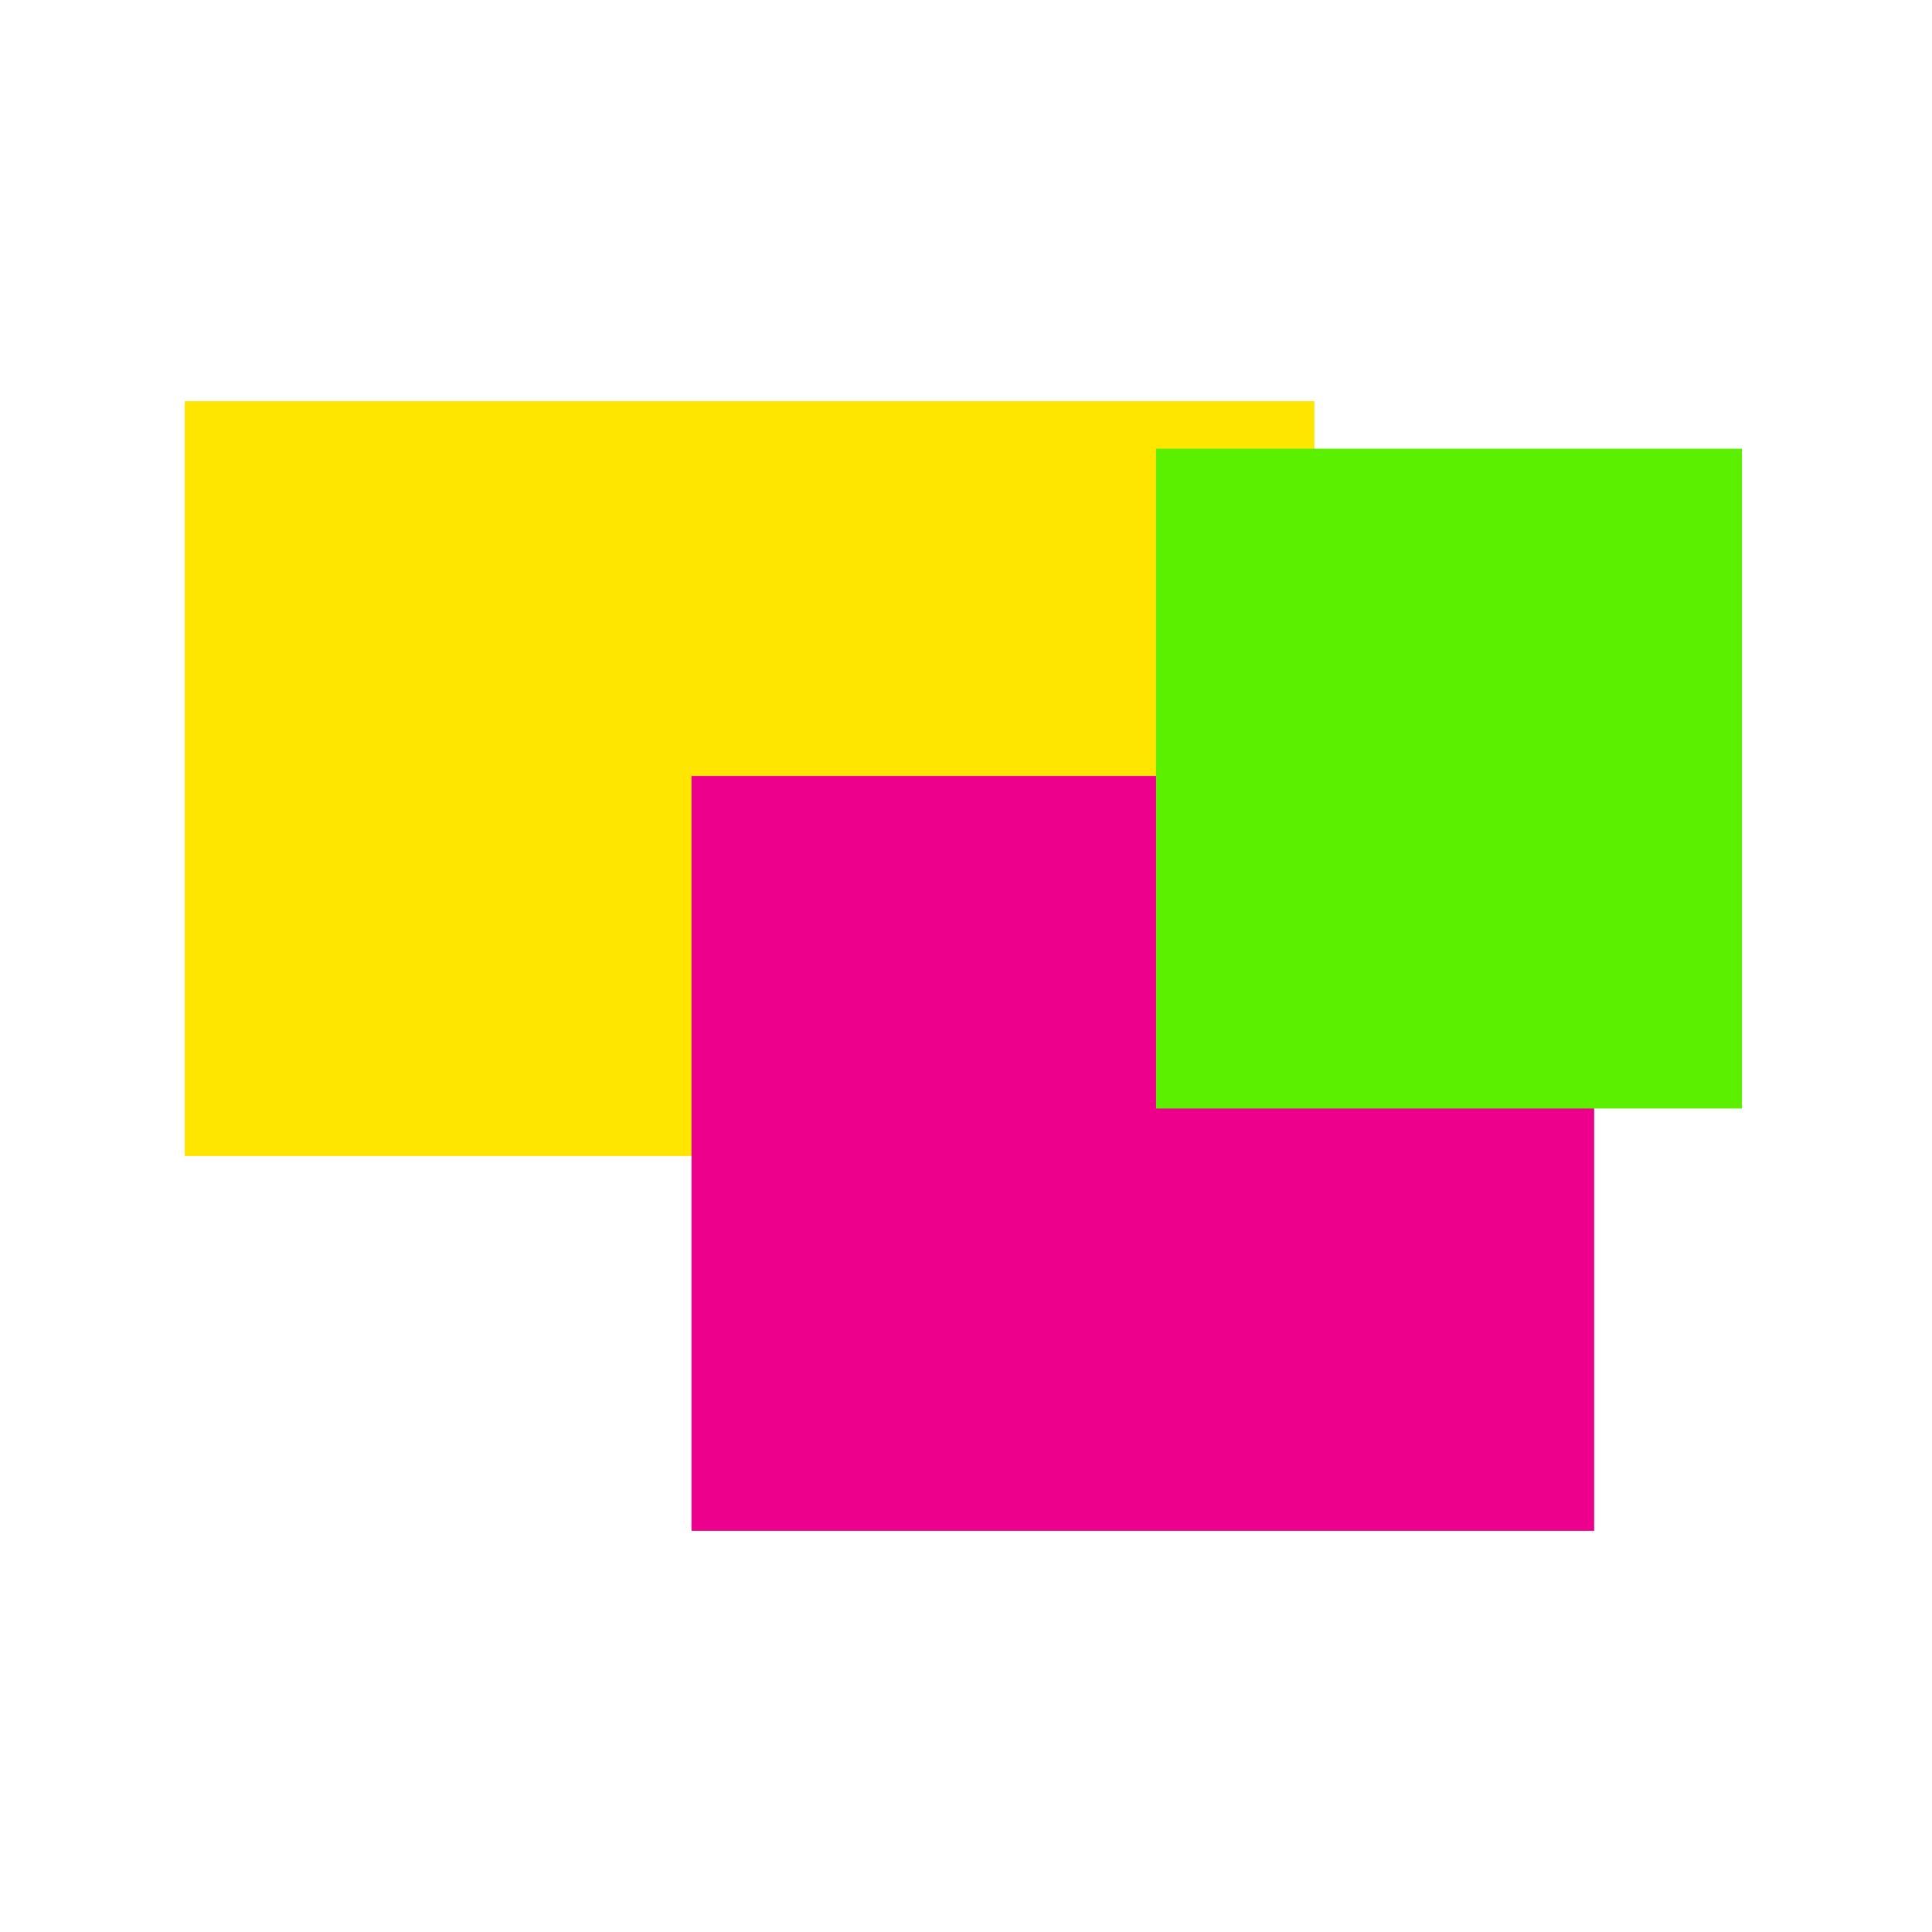 <svg width="366" height="366" viewBox="0 0 366 366" fill="none" xmlns="http://www.w3.org/2000/svg">
<rect width="366" height="366" fill="white"/>
<g style="mix-blend-mode:hard-light">
<rect x="35" y="76" width="214" height="143" fill="#FFE600"/>
</g>
<g style="mix-blend-mode:hard-light">
<rect x="131" y="147" width="171" height="143" fill="#EC008C"/>
</g>
<g style="mix-blend-mode:difference">
<rect x="219" y="85" width="111" height="125" fill="#5BEF00"/>
</g>
</svg>
